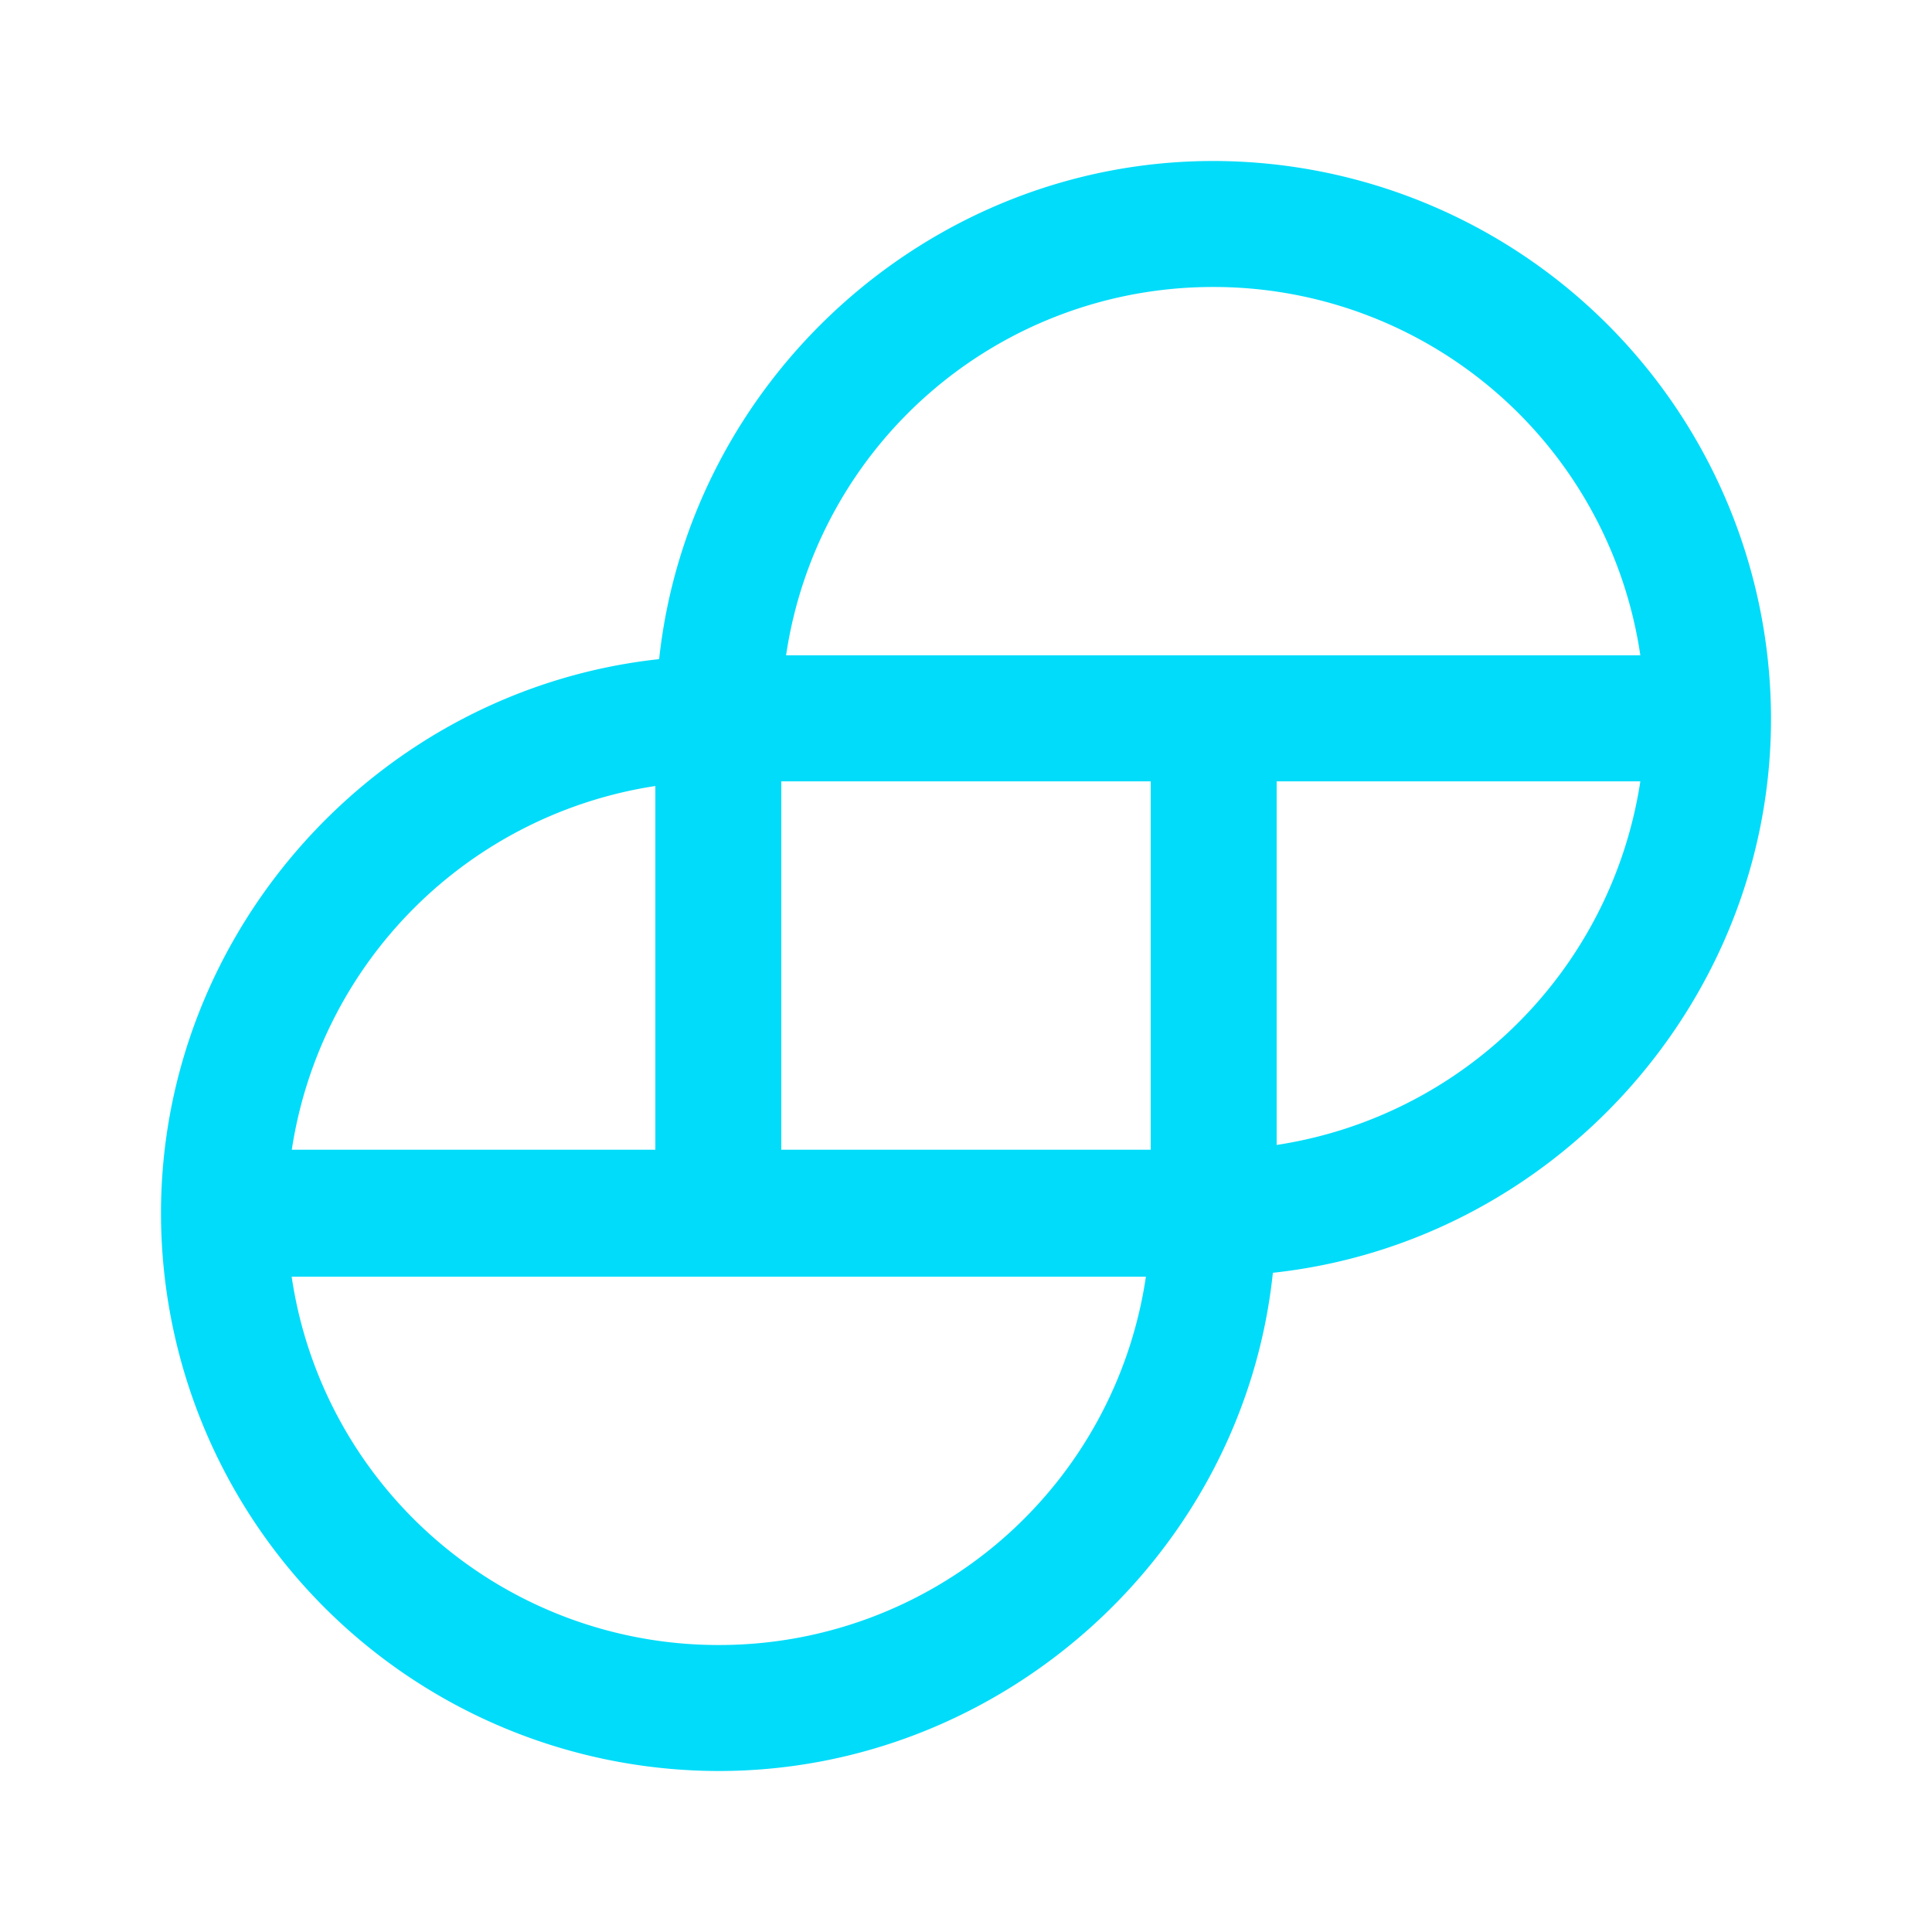 <svg xmlns="http://www.w3.org/2000/svg" fill="none" viewBox="0 0 24 24"><path fill="#00DCFA" d="M15.07 2c-3.517 0-6.505 2.706-6.882 6.188C4.706 8.565 2 11.553 2 15.071A6.934 6.934 0 0 0 8.93 22c3.517 0 6.517-2.706 6.882-6.189C19.294 15.435 22 12.447 22 8.93A6.934 6.934 0 0 0 15.07 2Zm5.307 7.706a5.392 5.392 0 0 1-4.518 4.517V9.706h4.518ZM3.623 14.294a5.392 5.392 0 0 1 4.518-4.53v4.518H3.623v.012Zm10.612 1.564a5.357 5.357 0 0 1-5.306 4.577 5.358 5.358 0 0 1-5.306-4.576h10.612Zm.06-6.152v4.576h-4.59V9.706h4.59Zm6.082-1.565H9.765a5.358 5.358 0 0 1 5.305-4.576 5.358 5.358 0 0 1 5.307 4.576Z"/></svg>